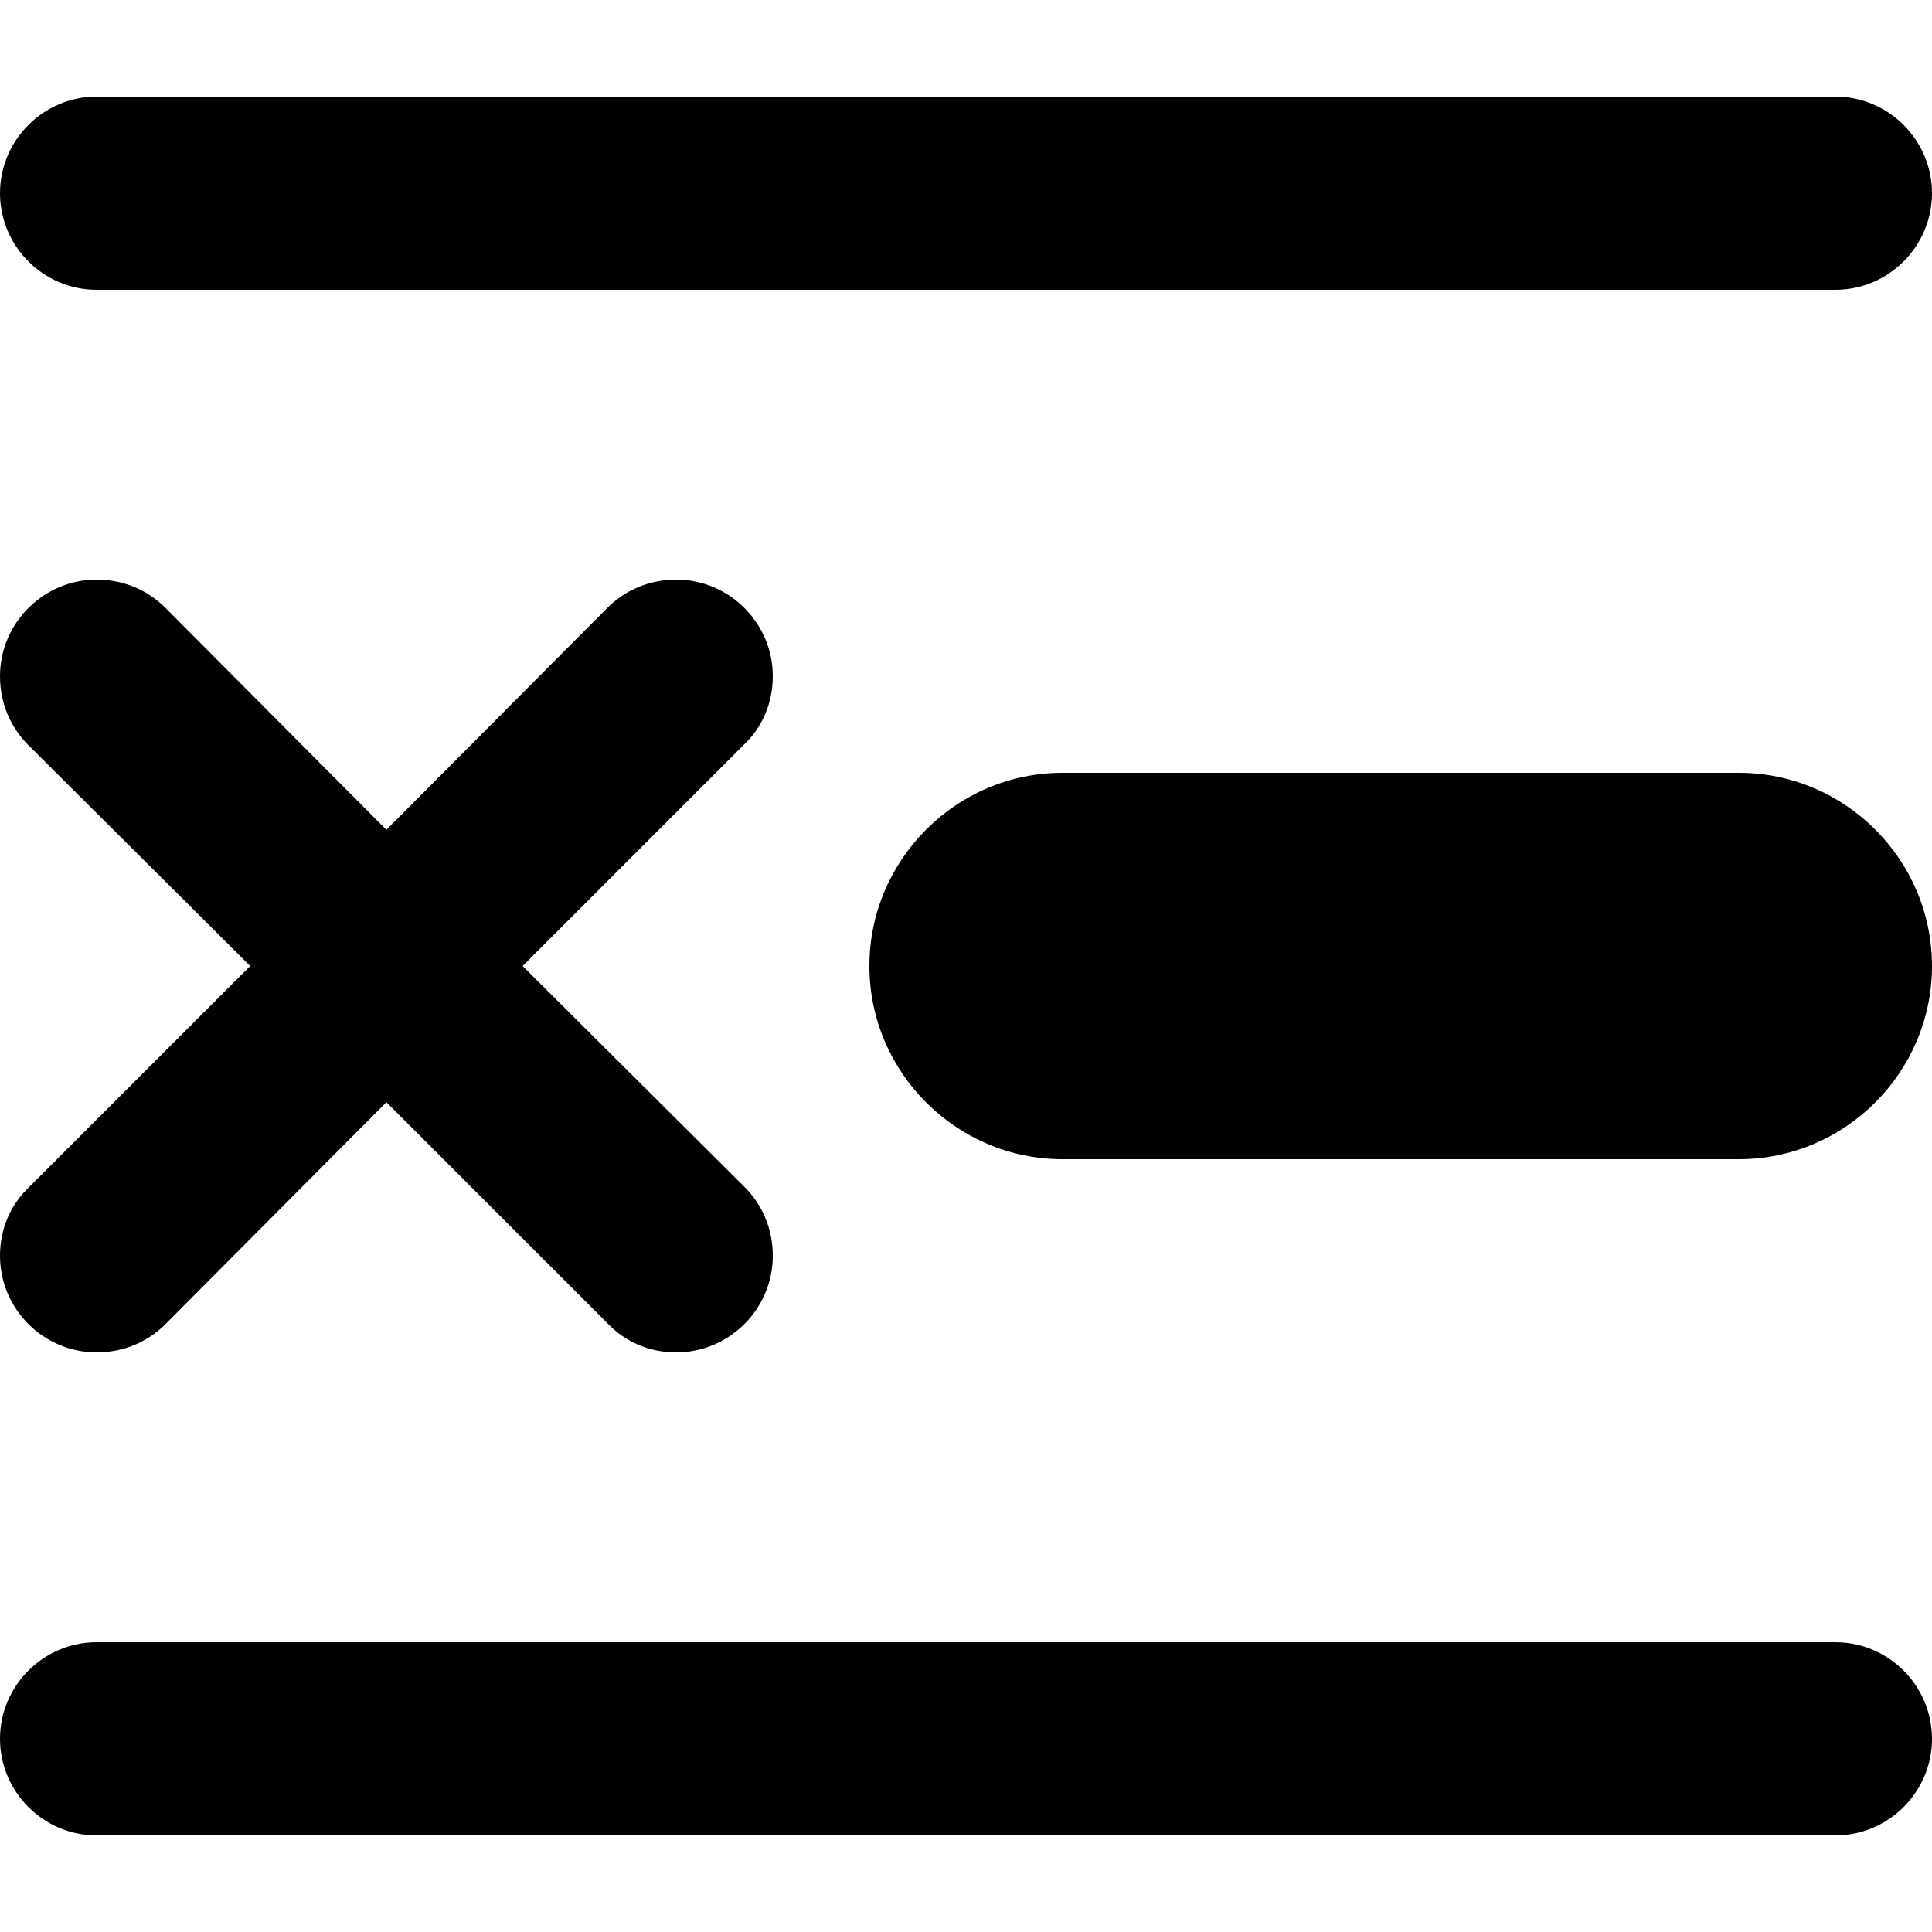 <?xml version="1.0" encoding="utf-8"?>
<!-- Generator: Adobe Illustrator 18.1.0, SVG Export Plug-In . SVG Version: 6.00 Build 0)  -->
<svg version="1.1" id="Layer_1" xmlns="http://www.w3.org/2000/svg" xmlns:xlink="http://www.w3.org/1999/xlink" x="0px" y="0px"
	 viewBox="0 0 20 20" enable-background="new 0 0 20 20" xml:space="preserve">
<g id="exclude_row_2_">
	<g>
		<path d="M1,3h18c0.55,0,1-0.45,1-1c0-0.55-0.45-1-1-1H1C0.45,1,0,1.45,0,2C0,2.55,0.45,3,1,3z M0,13c0,0.55,0.45,1,1,1
			c0.28,0,0.53-0.11,0.71-0.29L4,11.41l2.29,2.29C6.47,13.89,6.72,14,7,14c0.55,0,1-0.45,1-1c0-0.28-0.11-0.53-0.29-0.71L5.41,10
			l2.29-2.29C7.89,7.53,8,7.28,8,7c0-0.55-0.45-1-1-1C6.72,6,6.47,6.11,6.29,6.29L4,8.59L1.71,6.29C1.53,6.11,1.28,6,1,6
			C0.45,6,0,6.45,0,7c0,0.28,0.11,0.53,0.29,0.71L2.59,10l-2.29,2.29C0.11,12.47,0,12.72,0,13z M18,8h-7c-1.1,0-2,0.9-2,2
			c0,1.1,0.9,2,2,2h7c1.1,0,2-0.9,2-2C20,8.9,19.1,8,18,8z M19,17H1c-0.55,0-1,0.45-1,1c0,0.55,0.45,1,1,1h18c0.55,0,1-0.45,1-1
			C20,17.45,19.55,17,19,17z"/>
	</g>
</g>
</svg>
